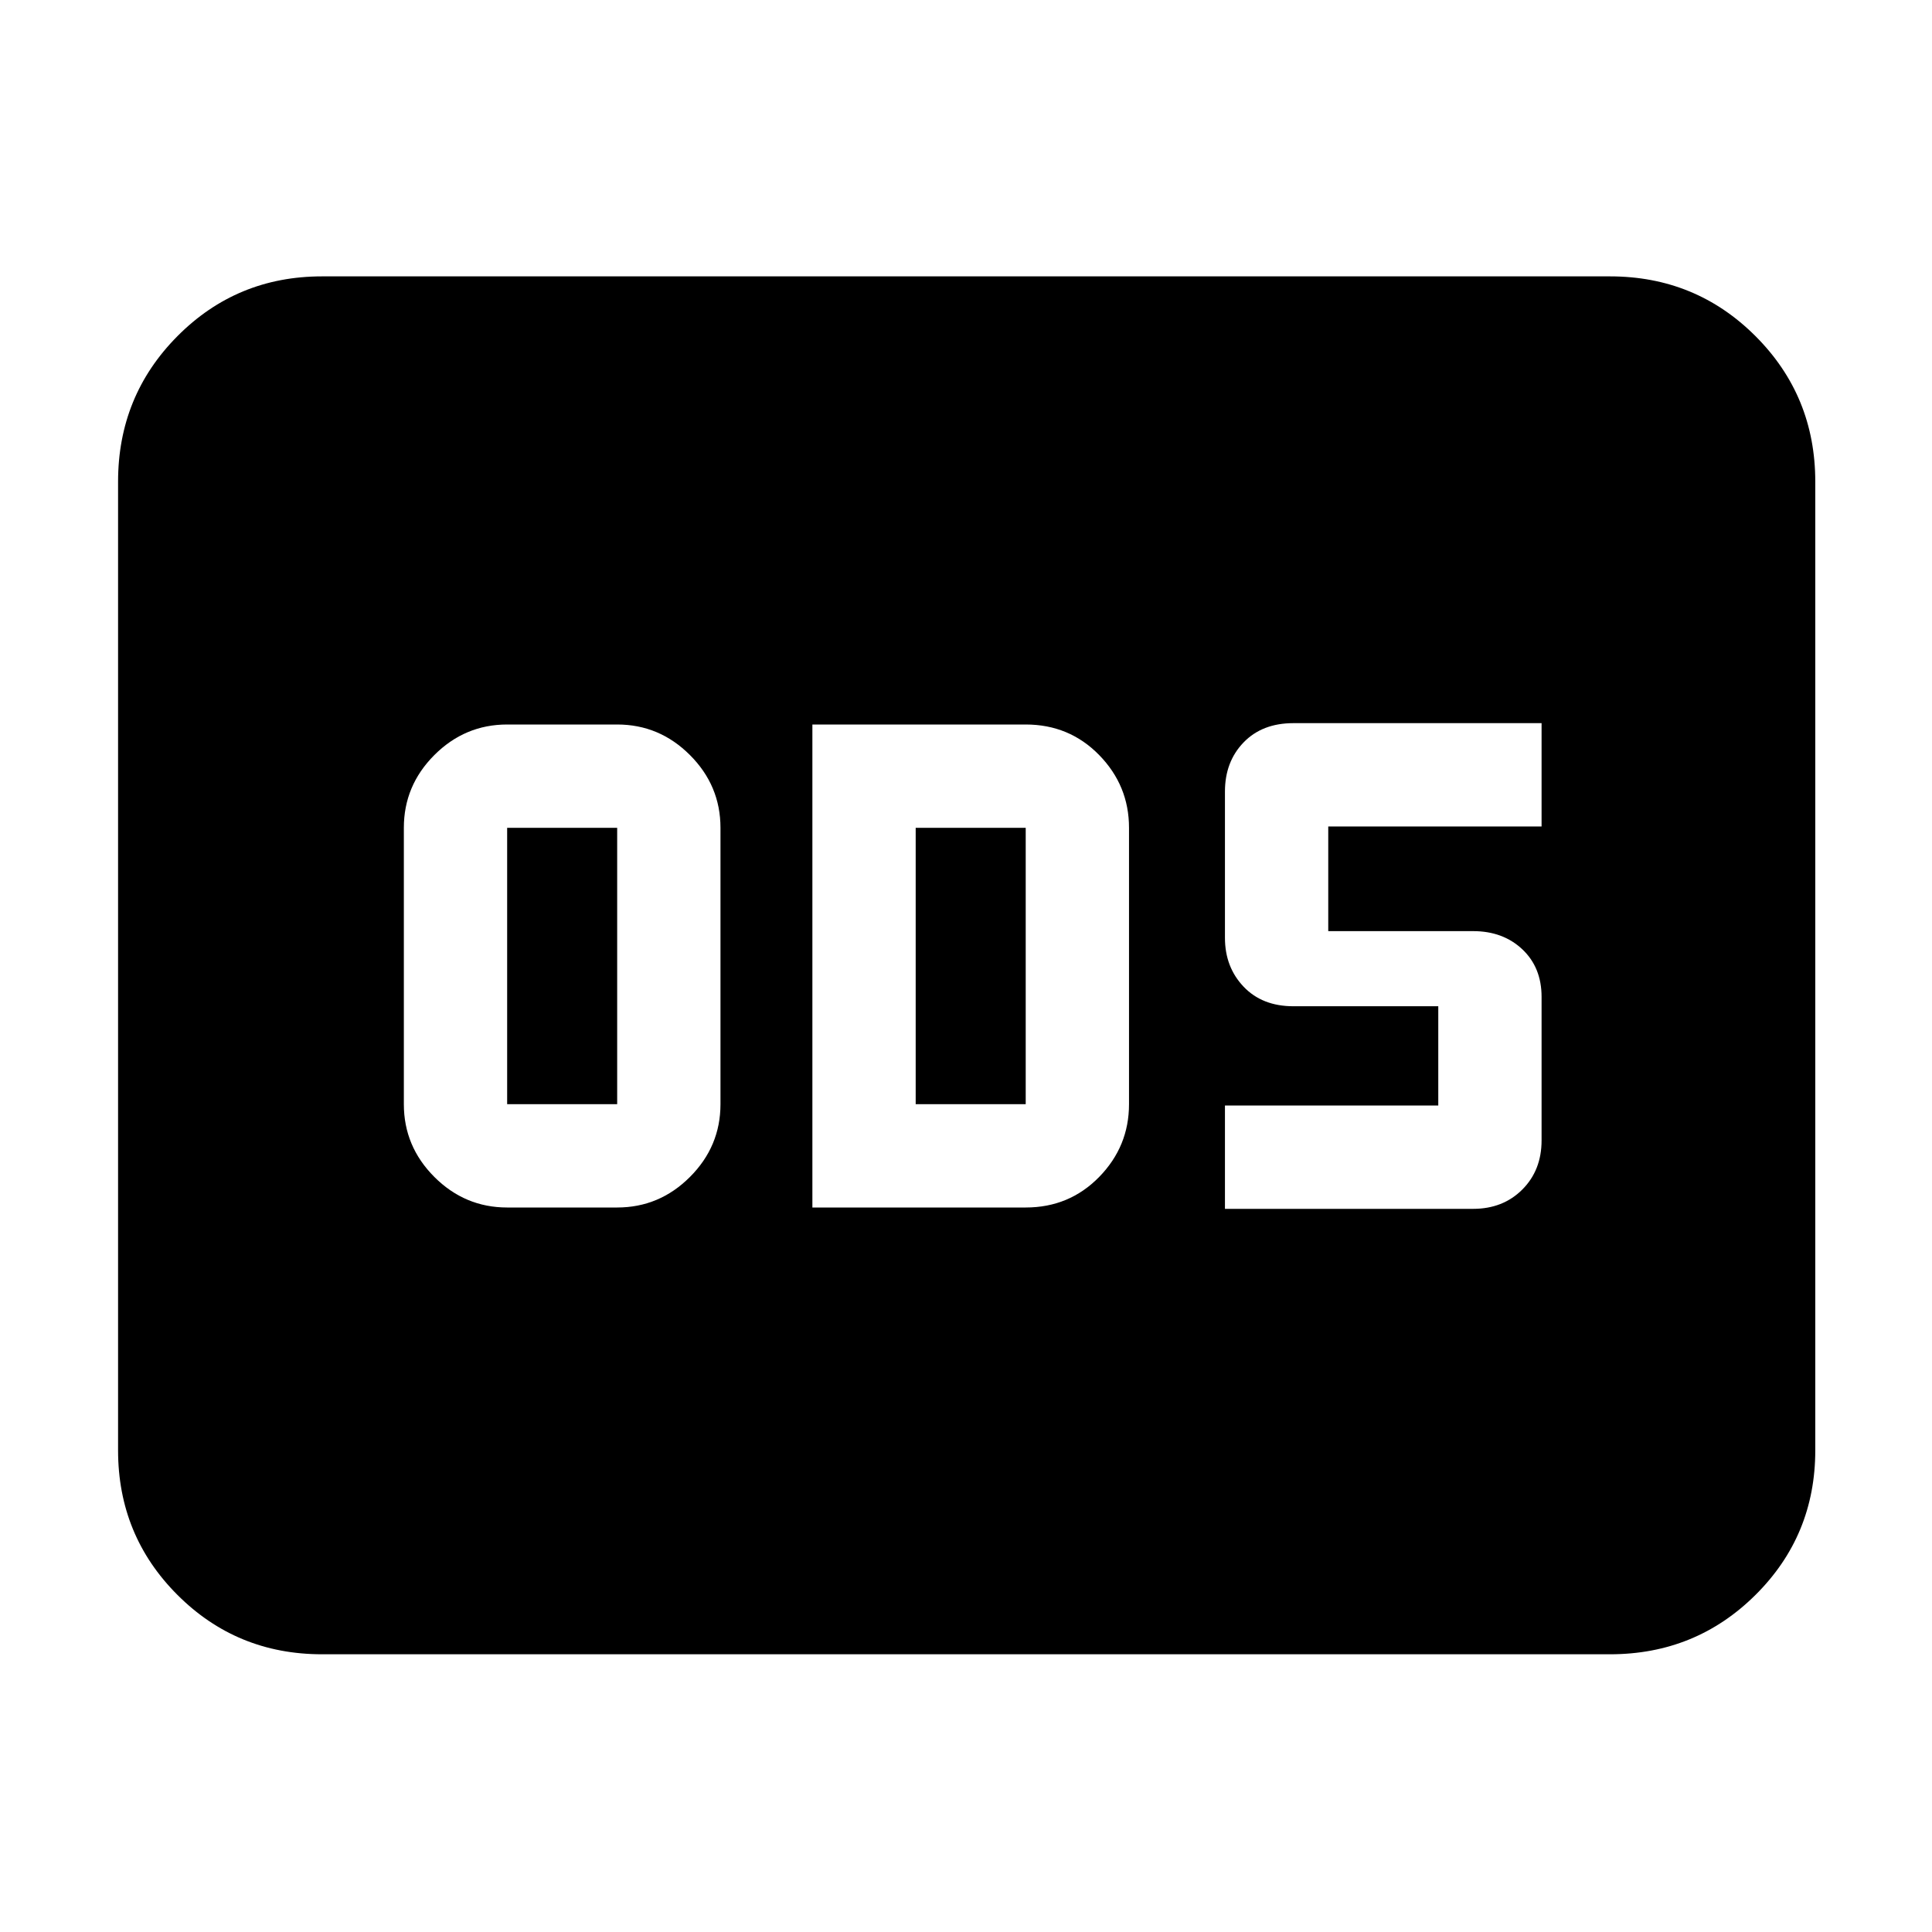 <svg xmlns="http://www.w3.org/2000/svg" height="40" viewBox="0 -960 960 960" width="40"><path d="M252-360h54.67q20.98 0 36.15-15.17Q358-390.35 358-411.33v-137.34q0-20.98-15.18-36.16Q327.65-600 306.67-600H252q-20.98 0-36.16 15.17-15.17 15.18-15.17 36.16v137.34q0 20.98 15.17 36.16Q231.02-360 252-360Zm0-51.33v-137.34h54.67v137.34H252ZM403.67-360h106q21.65 0 36.49-15.17Q561-390.35 561-411.33v-137.34q0-20.98-14.84-36.16Q531.32-600 509.67-600h-106v240ZM455-411.33v-137.34h54.67v137.34H455Zm153.67 52H732q14.83 0 24.42-9.59 9.58-9.58 9.58-24.41v-71.34q0-14.61-9.58-23.64-9.59-9.02-24.42-9.02h-72v-52h106v-51.34H642.67q-15.5 0-24.75 9.59-9.25 9.58-9.25 24.41V-494q0 14.52 9.25 24.26 9.25 9.74 24.75 9.74h72v49.33h-106v51.34ZM160-138q-42.33 0-71.83-29.5-29.5-29.51-29.5-71.83v-481.34q0-42.6 29.5-72.3 29.5-29.7 71.83-29.7h640q42.6 0 72.3 29.7 29.7 29.7 29.7 72.3v481.34q0 42.32-29.7 71.83Q842.6-138 800-138H160Z"/></svg>